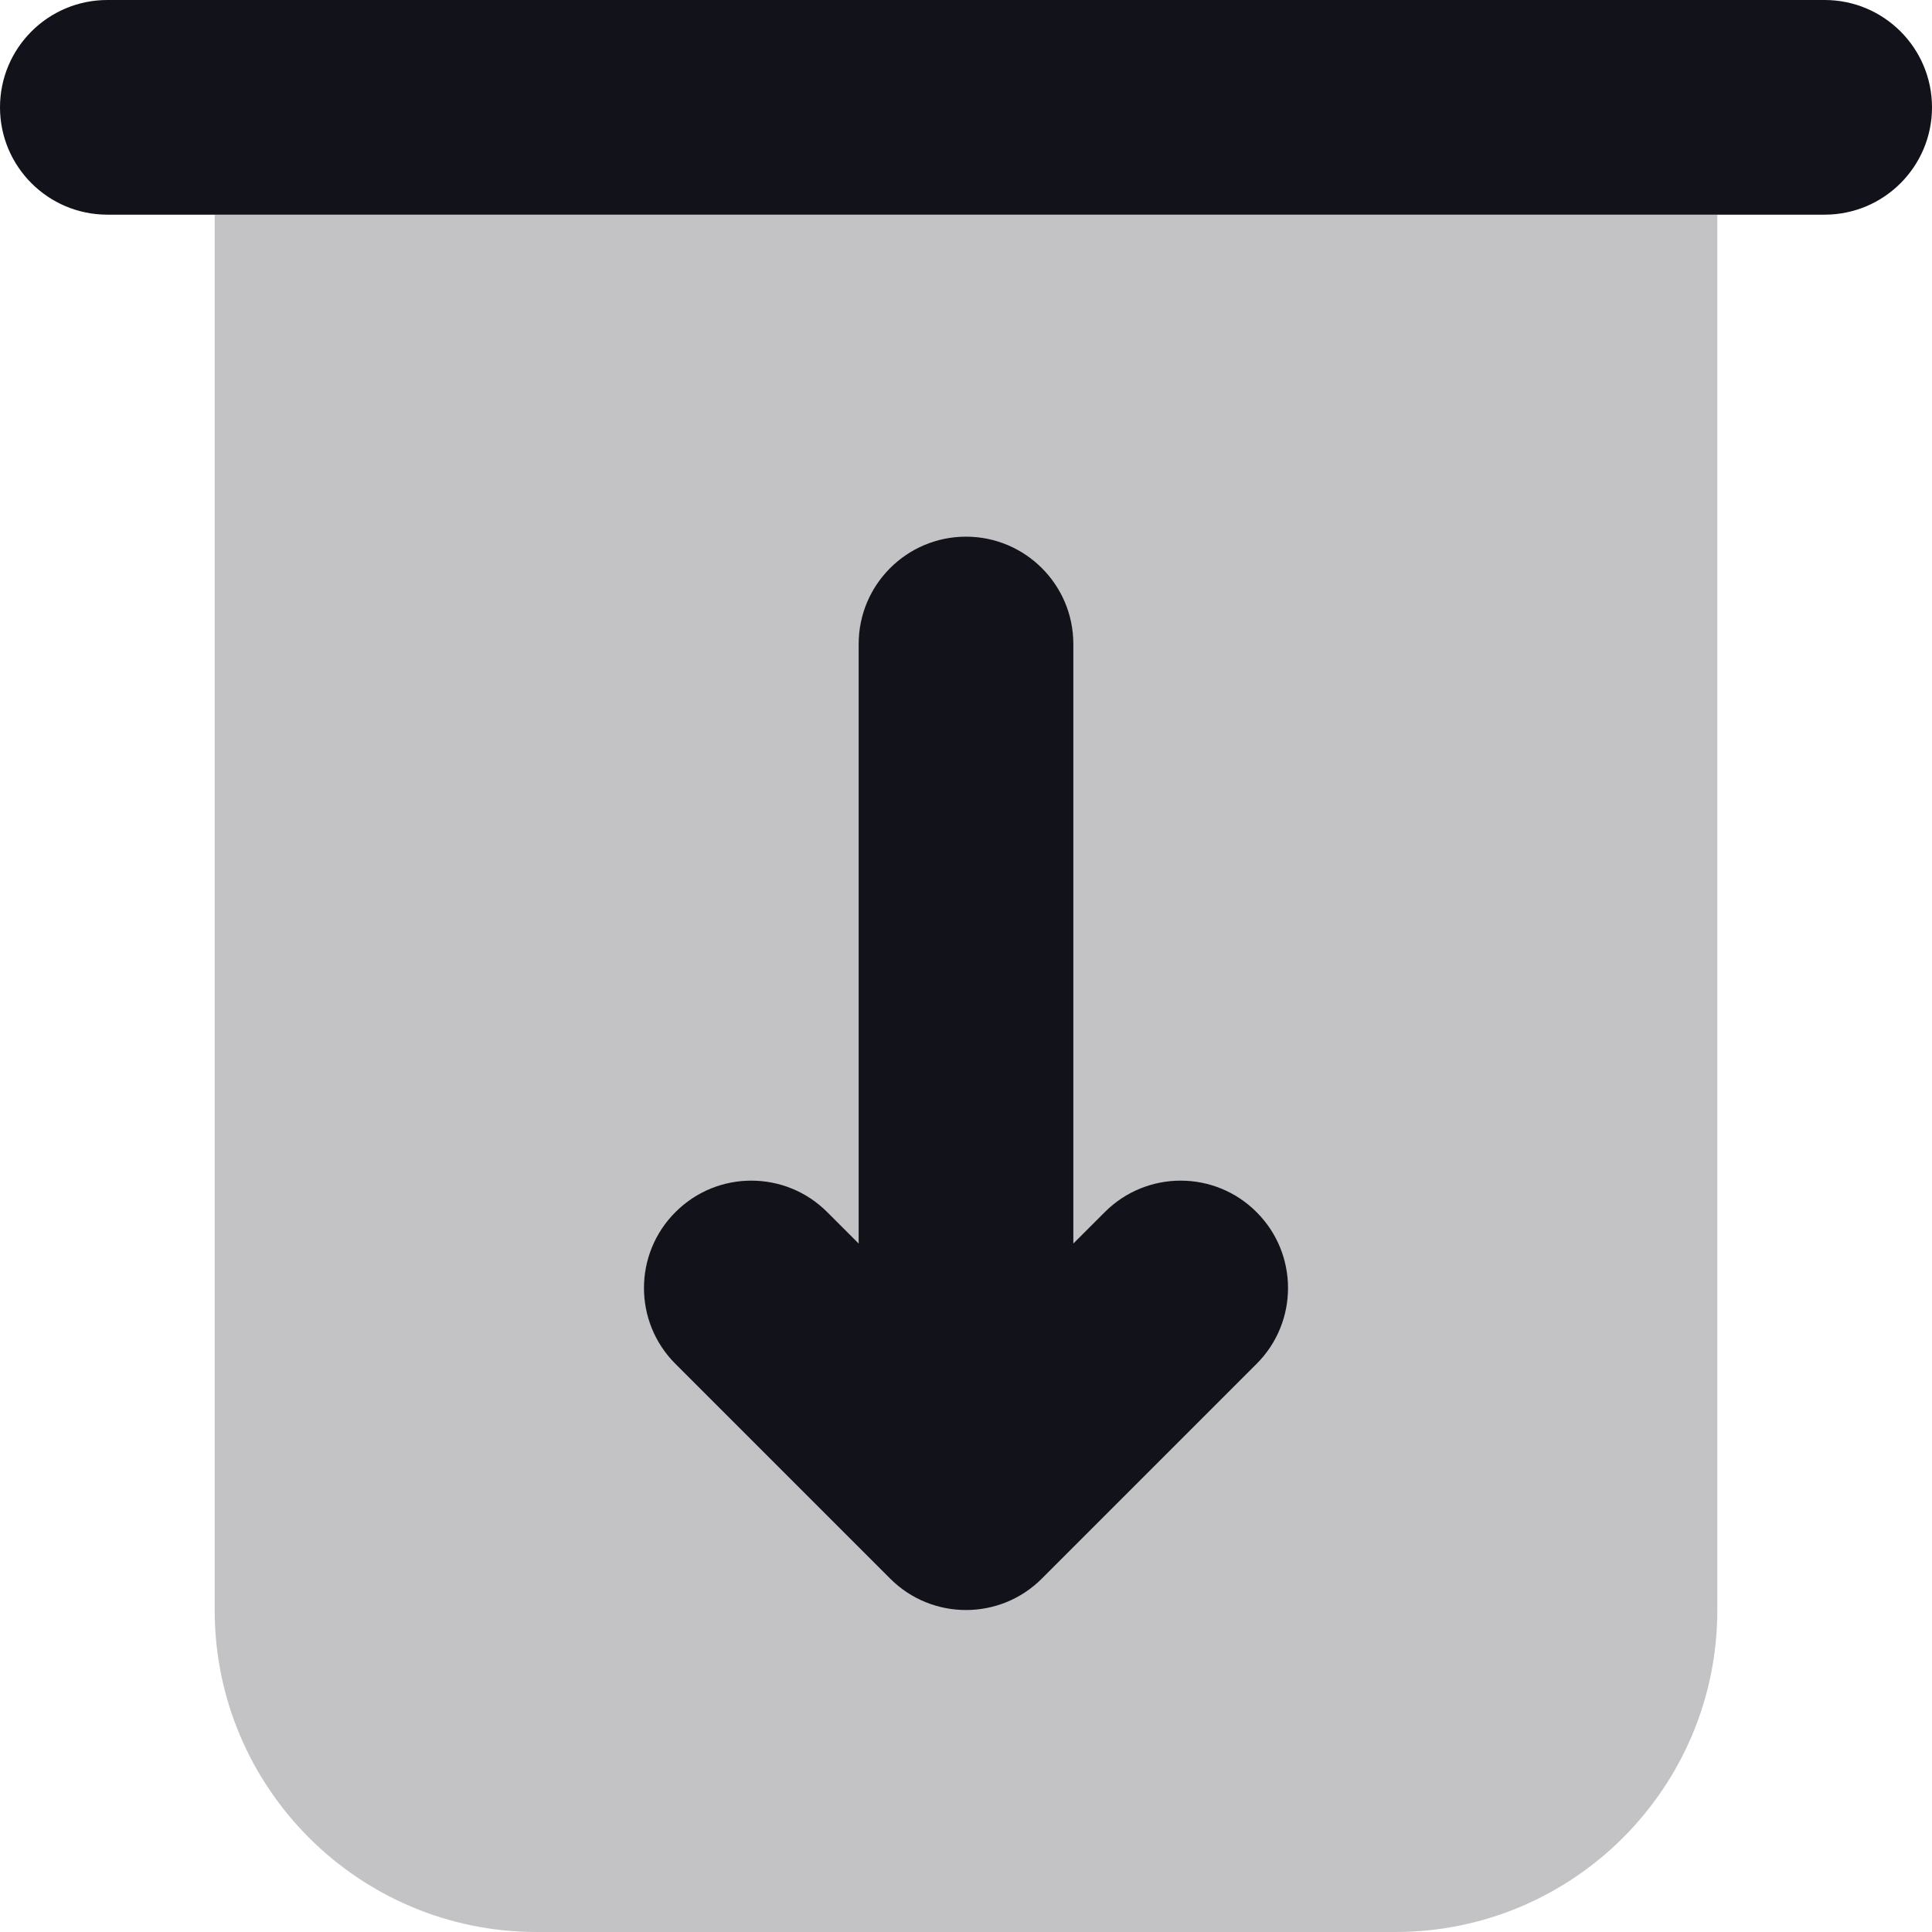 <svg width="18" height="18" viewBox="0 0 18 18" fill="none" xmlns="http://www.w3.org/2000/svg">
<path d="M13 18C14.657 18 16 16.657 16 15V2H2V15C2 16.657 3.343 18 5 18H13Z" fill="#12131A" fill-opacity="0.25"/>
<path fill-rule="evenodd" clip-rule="evenodd" d="M9.707 14.707C9.317 15.098 8.683 15.098 8.293 14.707L6.293 12.707C5.902 12.317 5.902 11.683 6.293 11.293C6.683 10.902 7.317 10.902 7.707 11.293L8 11.586V6C8 5.448 8.448 5 9 5C9.552 5 10 5.448 10 6V11.586L10.293 11.293C10.683 10.902 11.317 10.902 11.707 11.293C12.098 11.683 12.098 12.317 11.707 12.707L9.707 14.707Z" fill="#12131A"/>
<path d="M0 1C0 0.448 0.448 0 1 0H17C17.552 0 18 0.448 18 1V1C18 1.552 17.552 2 17 2H1C0.448 2 0 1.552 0 1V1Z" fill="#12131A"/>
</svg>
